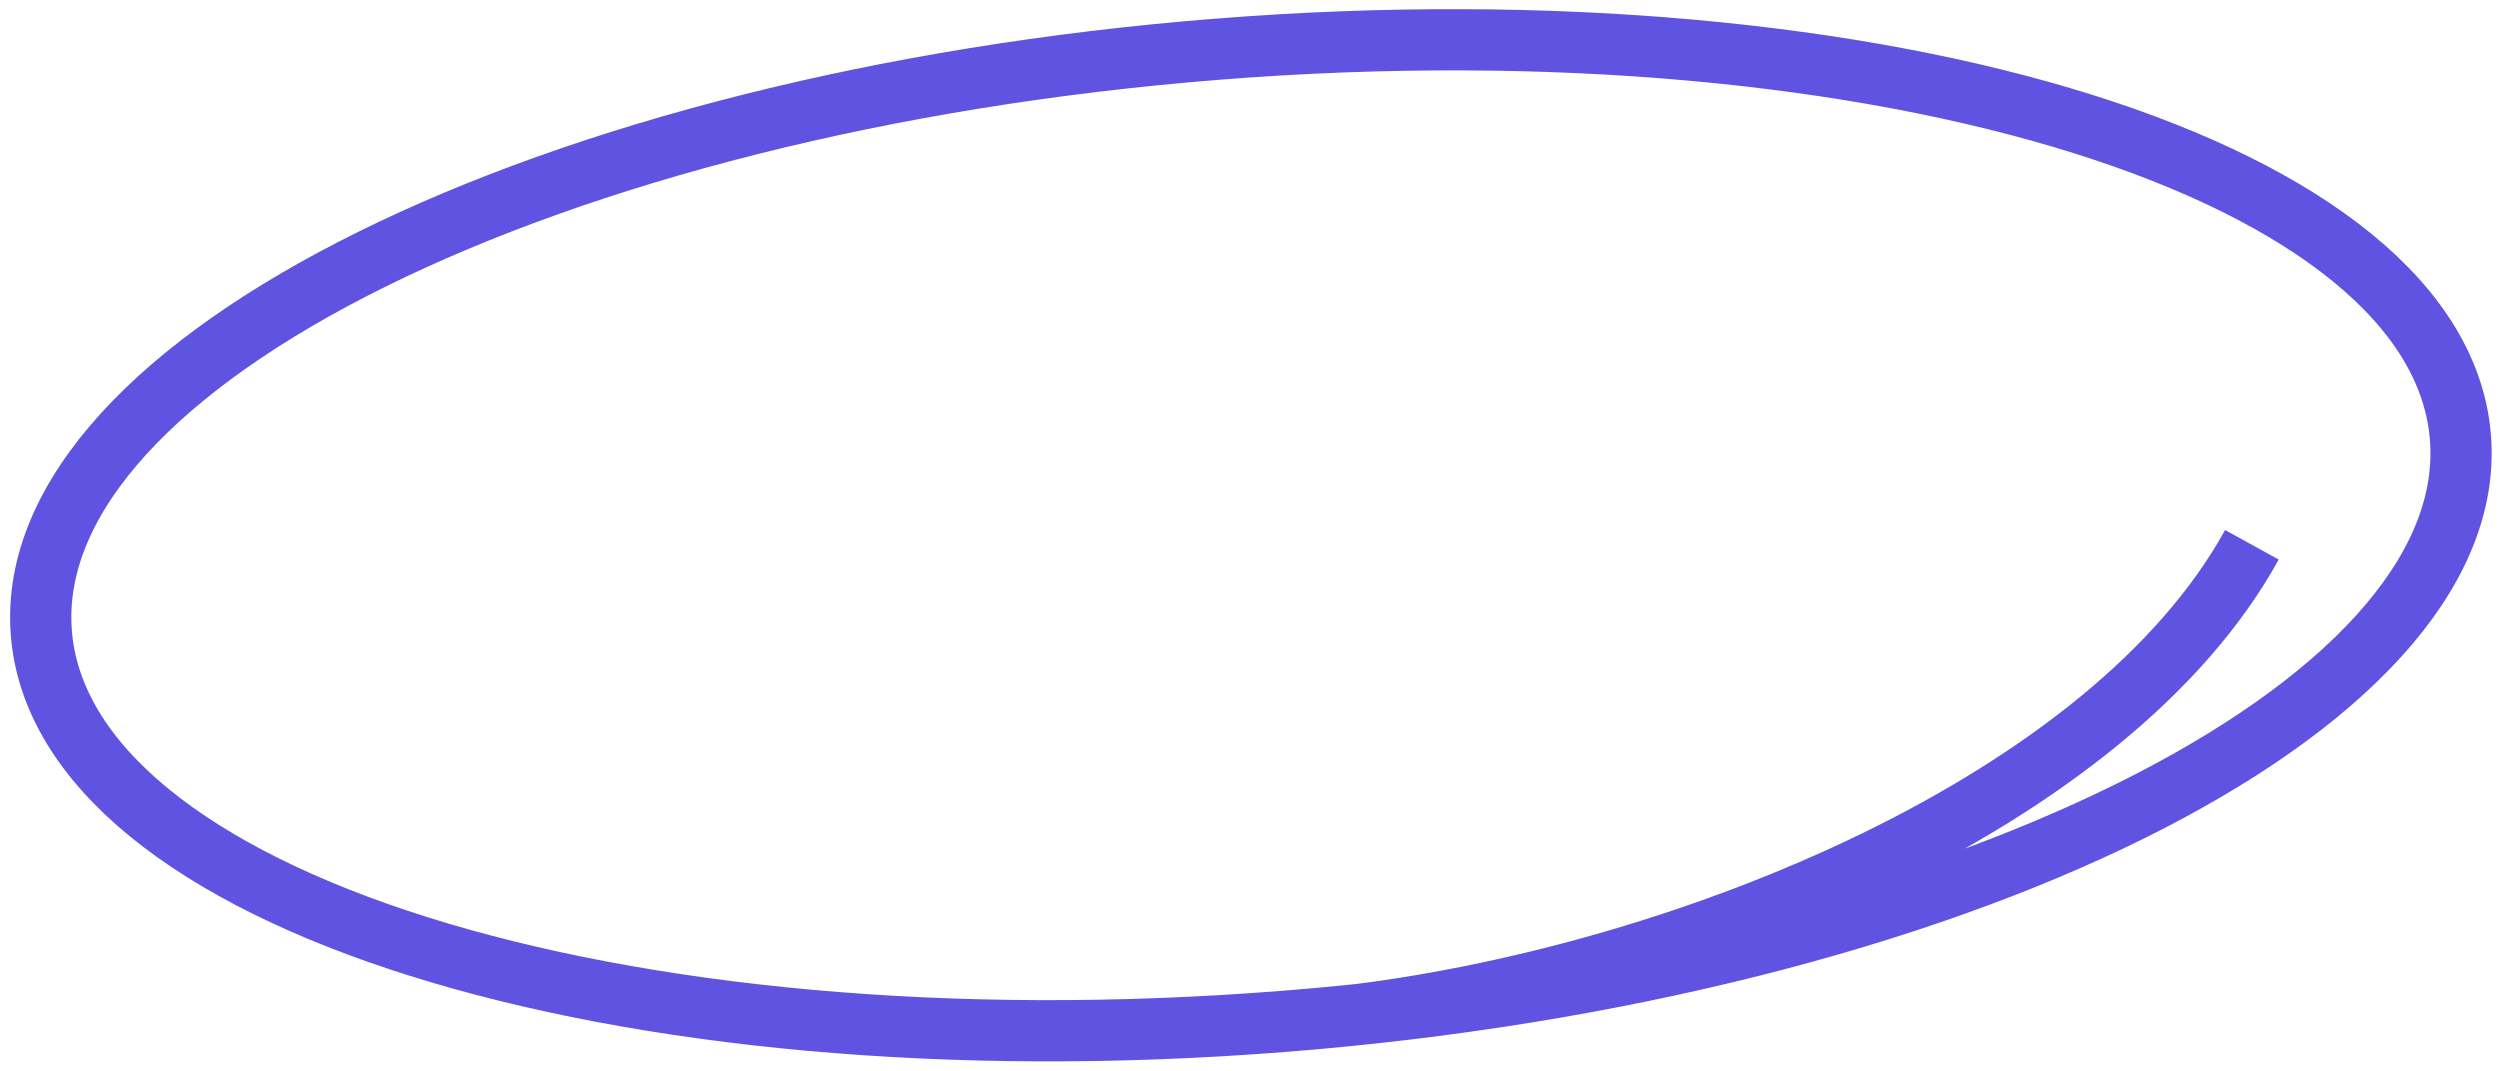<svg width="245" height="105" viewBox="0 0 245 105" fill="none" xmlns="http://www.w3.org/2000/svg">
<path d="M220.686 53.389C206.766 78.657 165.529 95.342 133.131 99.427M241.139 43.091C242.928 69.4 191.301 94.921 125.827 100.094C60.353 105.267 5.825 88.132 4.036 61.822C2.247 35.513 53.873 9.992 119.348 4.819C184.822 -0.354 239.35 16.781 241.139 43.091Z" stroke="#6153E1" stroke-width="6"/>
</svg>

